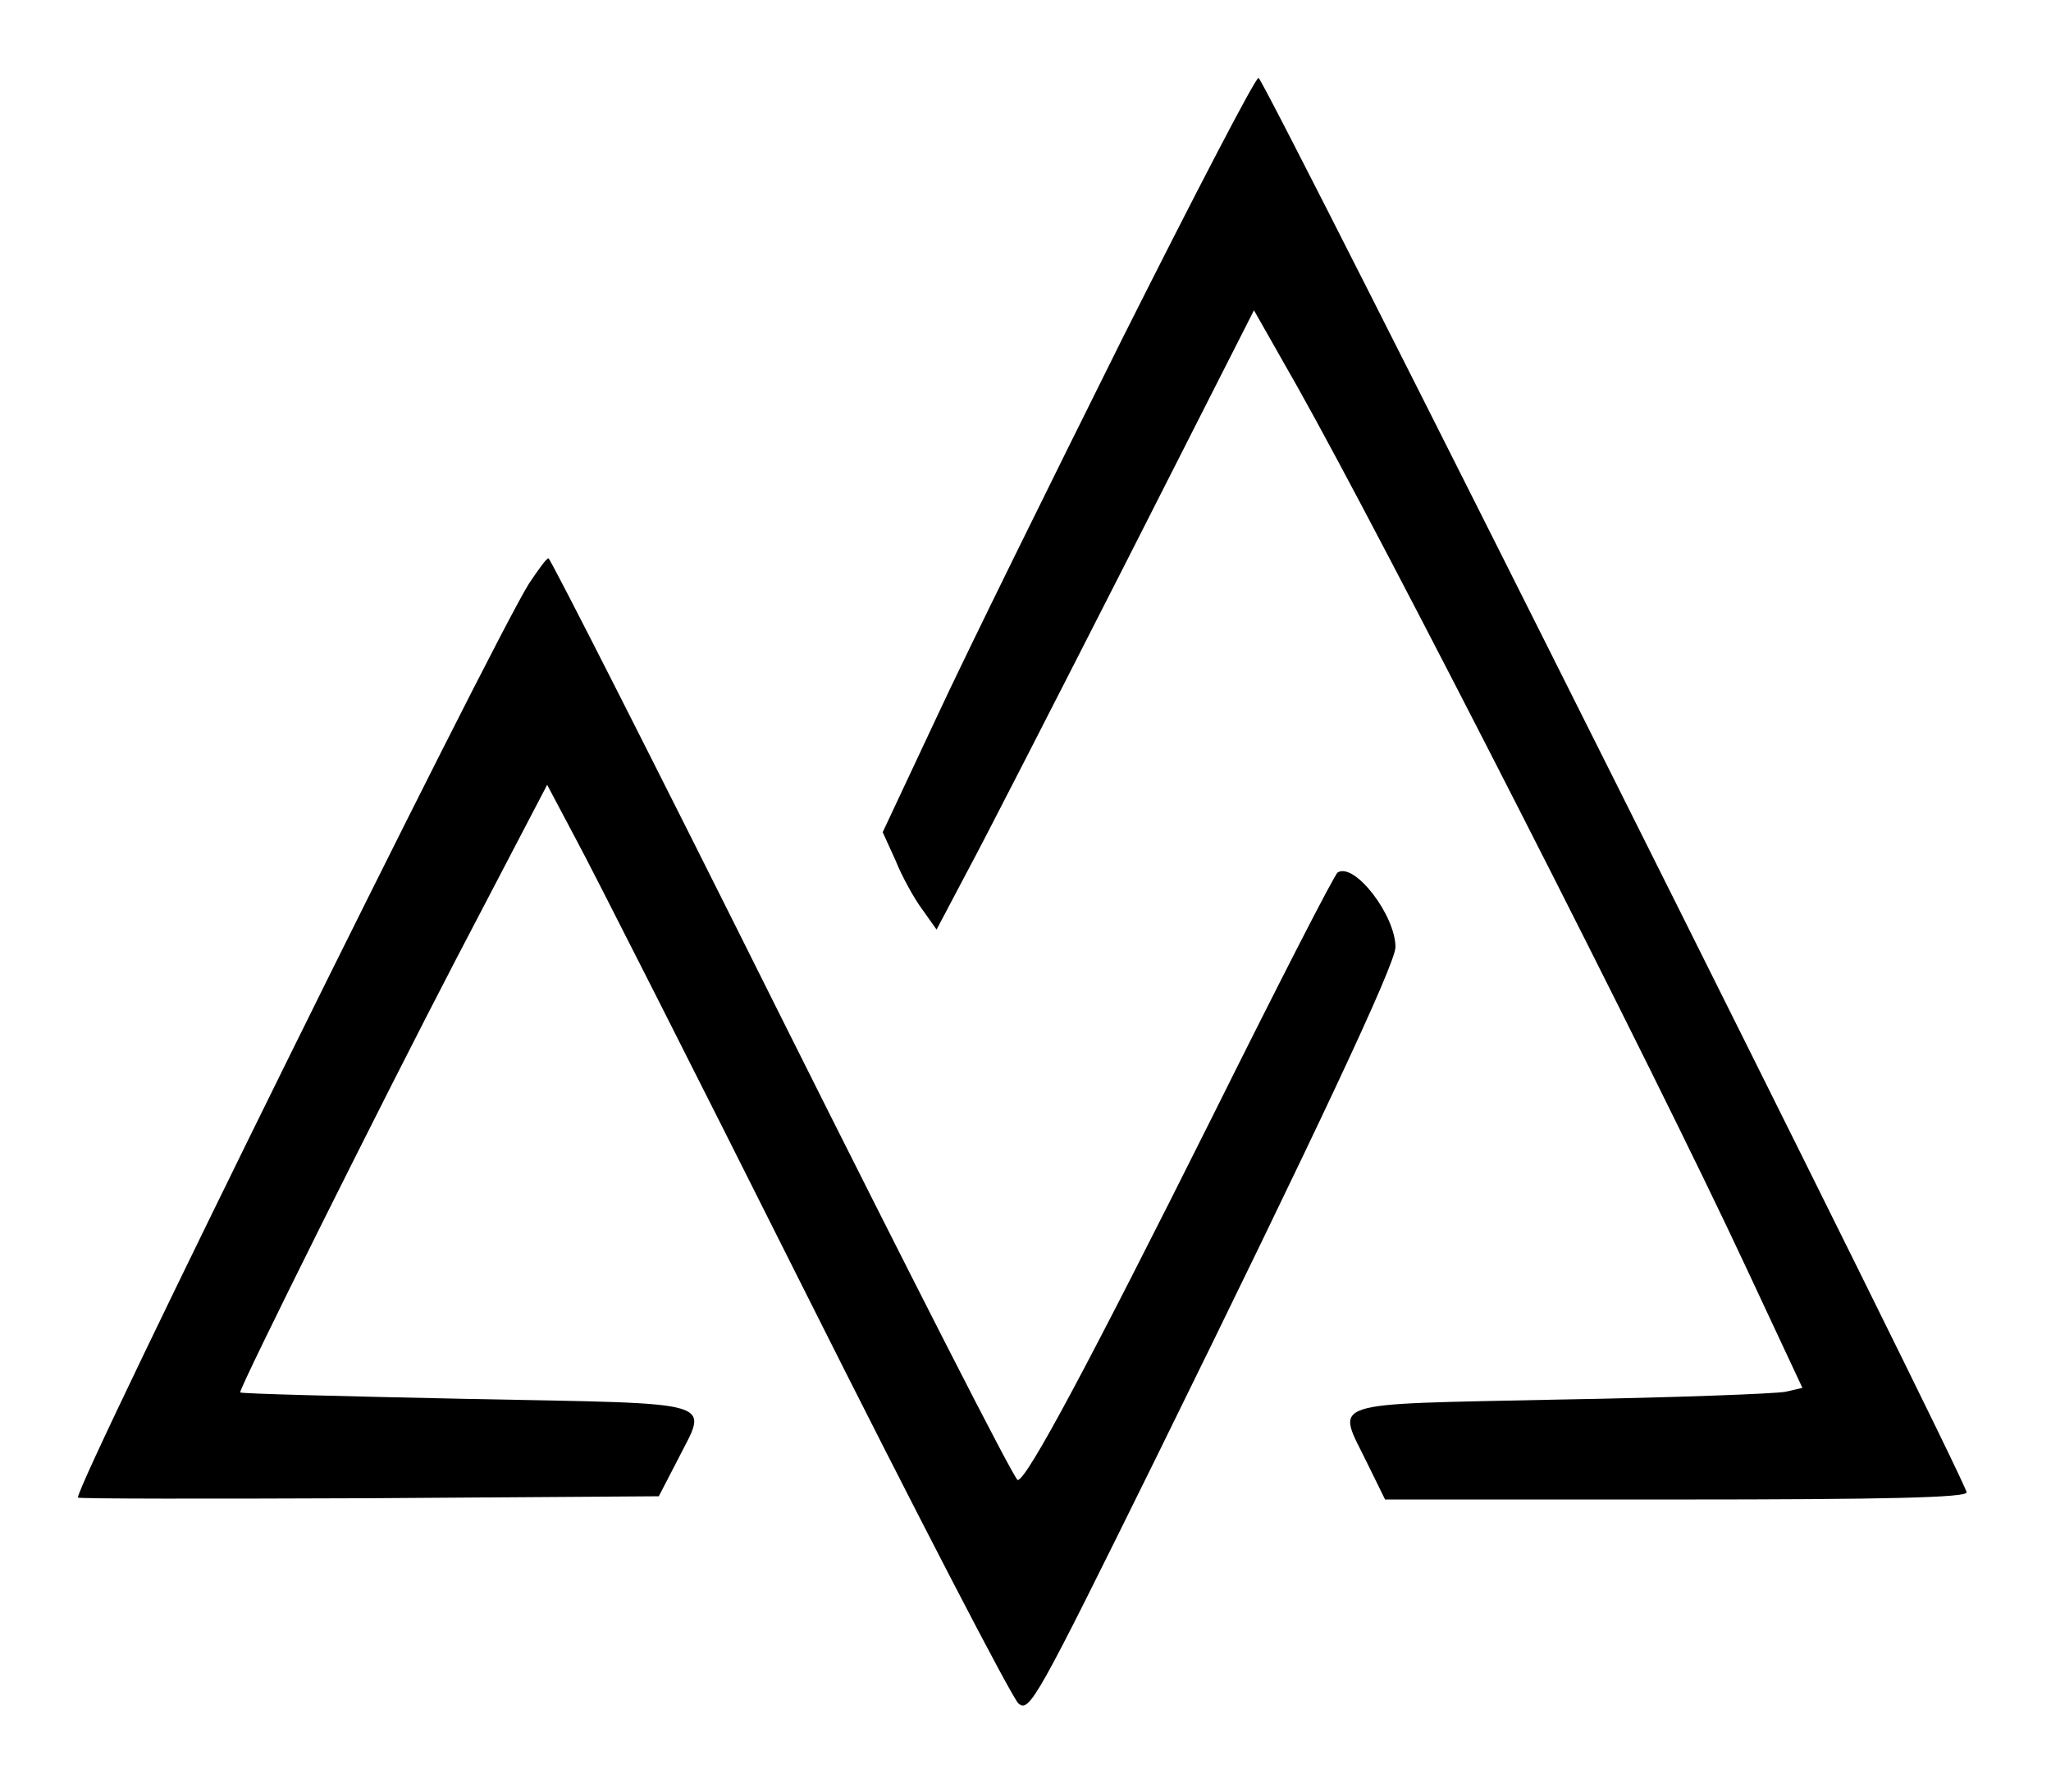 <?xml version="1.0" standalone="no"?>
<!DOCTYPE svg PUBLIC "-//W3C//DTD SVG 20010904//EN"
 "http://www.w3.org/TR/2001/REC-SVG-20010904/DTD/svg10.dtd">
<svg version="1.0" xmlns="http://www.w3.org/2000/svg"
 width="316pt" height="276pt" viewBox="0 0 316 276"
 preserveAspectRatio="xMidYMid meet">
<g transform="translate(0,276) scale(0.1,-0.1)"
fill="#000000" stroke="none">
<path d="M1729 2238 c-110 -221 -239 -482 -285 -581 l-84 -179 20 -44 c10 -25
29 -59 41 -75 l22 -31 47 89 c26 48 136 263 245 477 l197 388 67 -118 c136
-242 548 -1049 691 -1356 l87 -186 -26 -6 c-14 -3 -171 -9 -348 -12 -368 -8
-344 0 -296 -99 l27 -55 448 0 c326 0 448 3 448 11 0 18 -1082 2179 -1091
2179 -5 0 -99 -181 -210 -402z"/>
<path d="M815 1861 c-61 -98 -695 -1381 -695 -1408 0 -2 201 -2 448 -1 l447 3
28 54 c48 96 75 88 -323 96 -192 4 -350 8 -350 10 0 10 220 451 333 668 l140
268 44 -83 c25 -46 184 -360 354 -699 170 -339 318 -624 328 -633 17 -15 28 5
214 382 246 500 367 757 367 783 0 49 -63 131 -89 115 -5 -3 -92 -173 -194
-378 -187 -374 -285 -558 -299 -558 -5 0 -168 320 -363 710 -195 391 -357 710
-360 710 -3 0 -16 -18 -30 -39z"/>
</g>
</svg>
